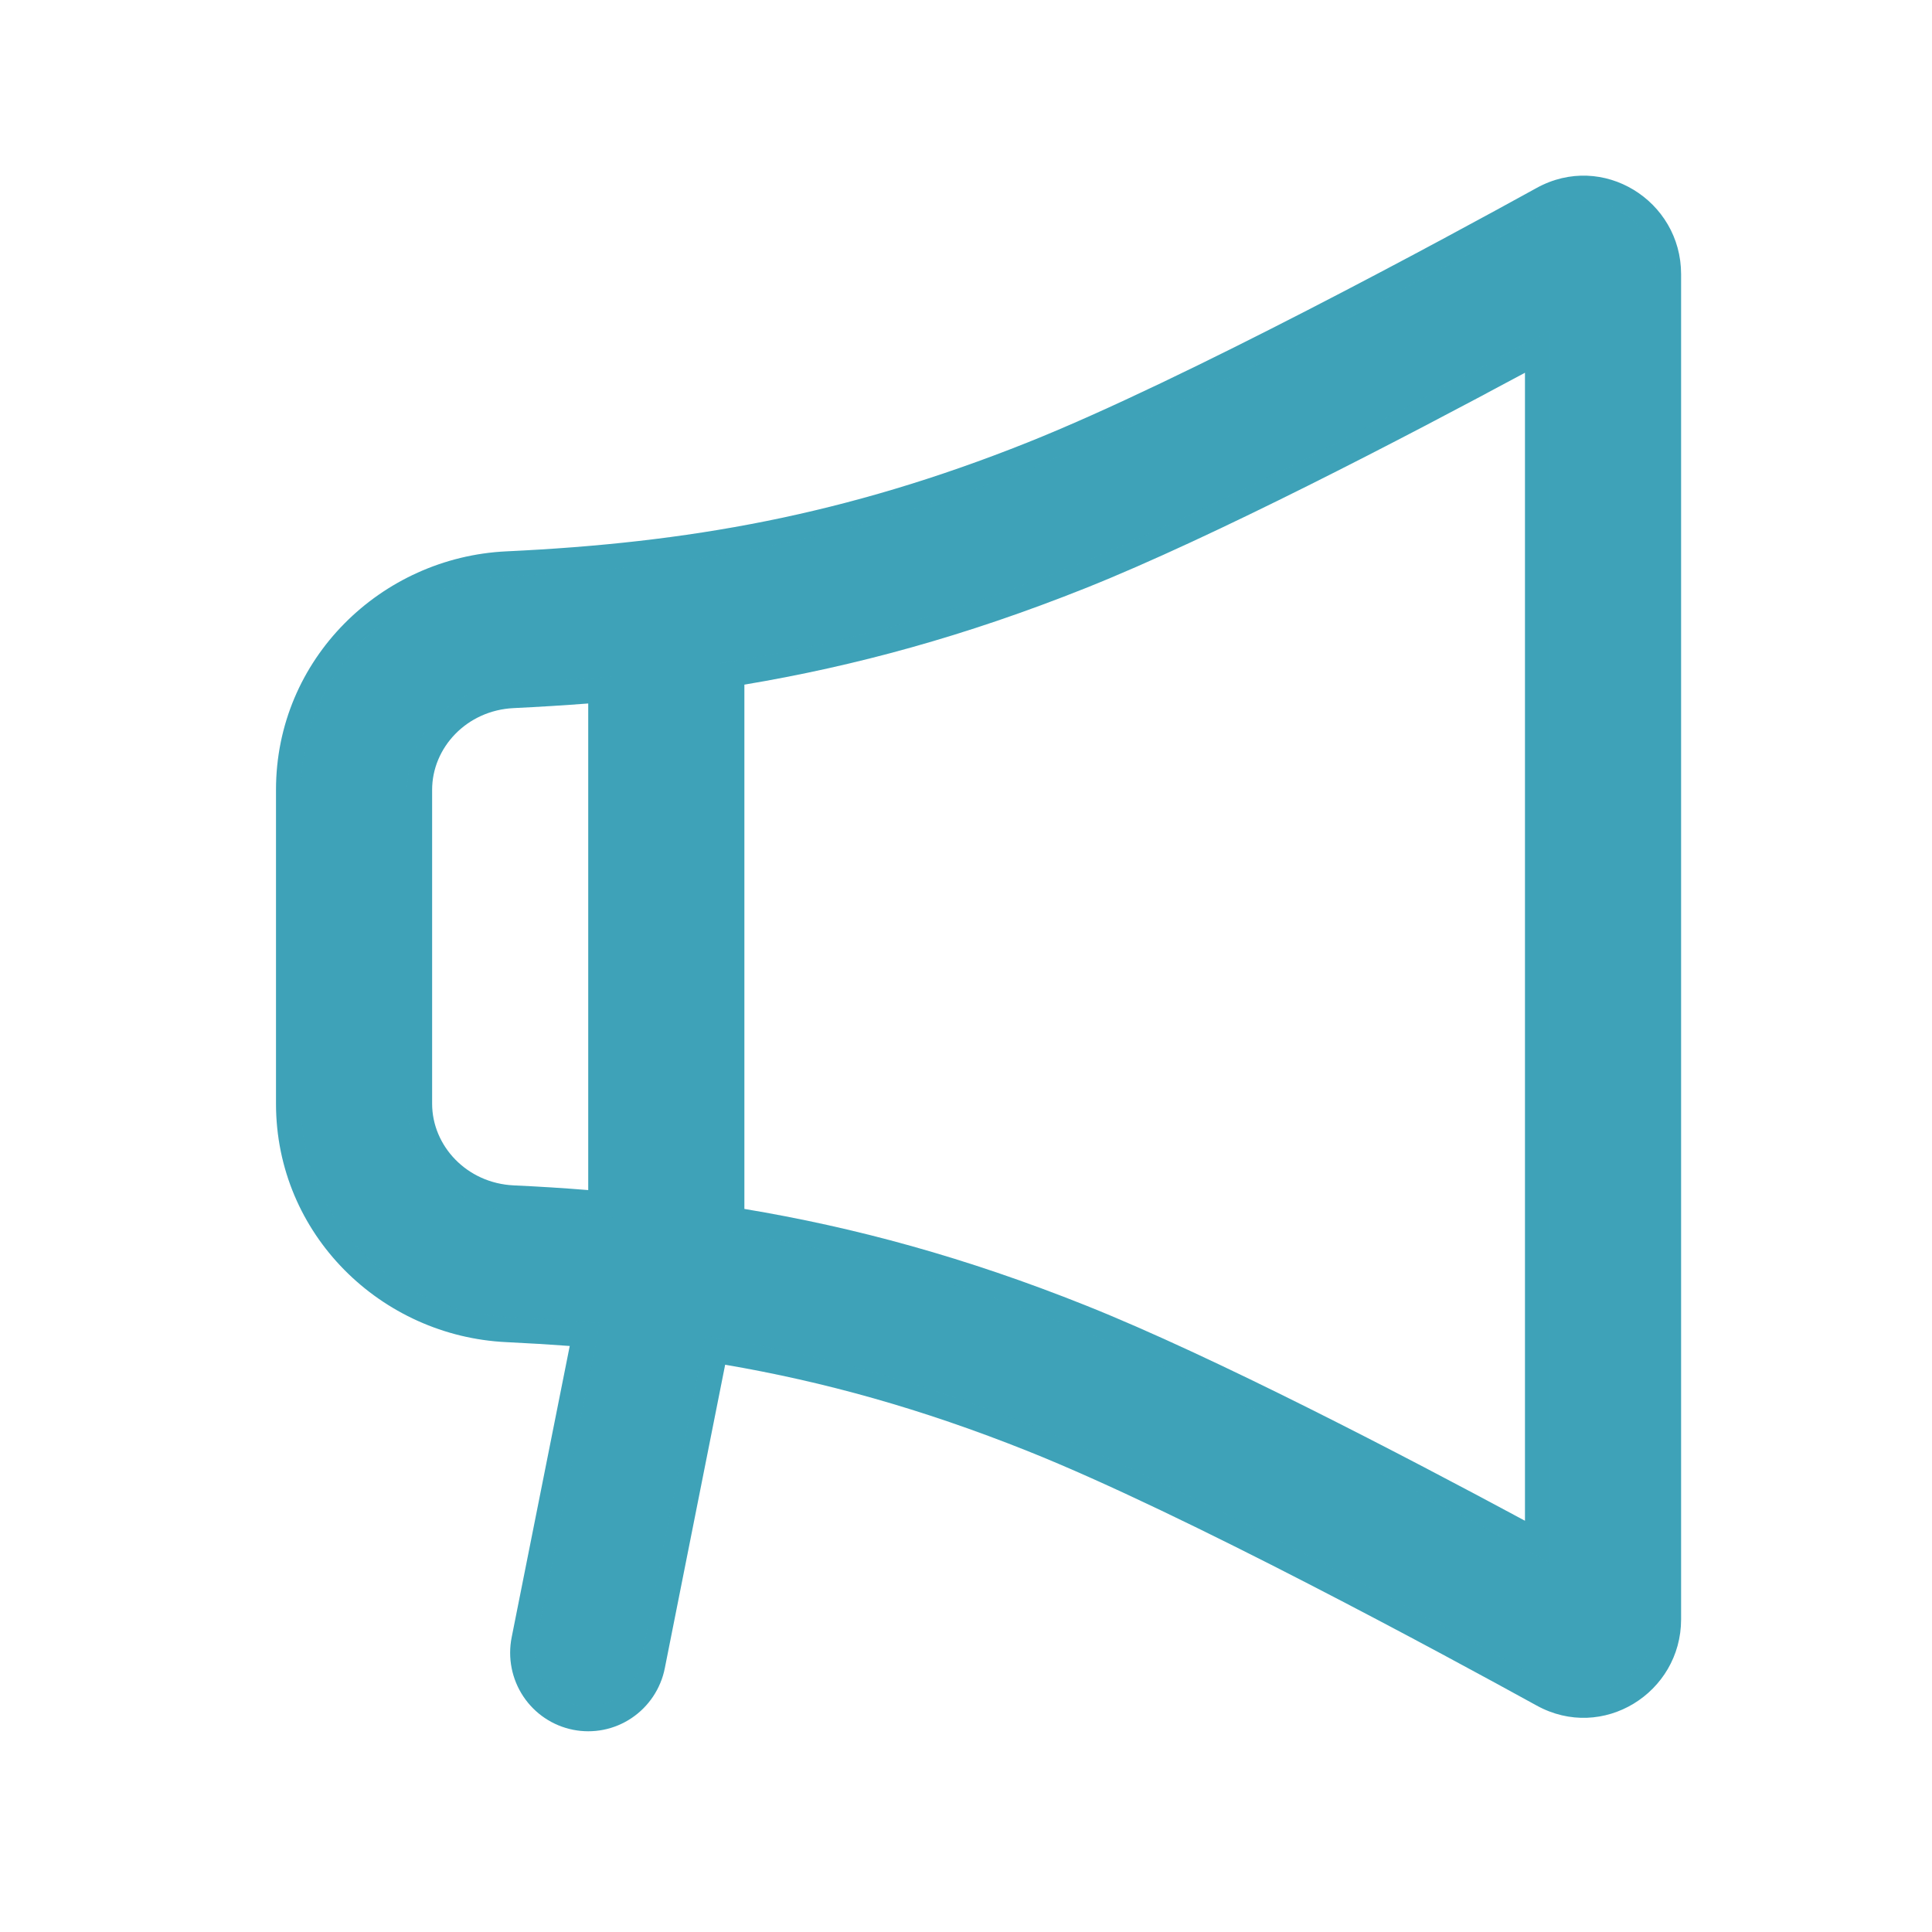 <svg width="77" height="77" viewBox="0 0 77 77" fill="none" xmlns="http://www.w3.org/2000/svg">
<path fill-rule="evenodd" clip-rule="evenodd" d="M67 10.925C67 7.995 63.873 6.038 61.241 7.492C57.704 9.443 47.232 15.127 40.963 17.631C33.668 20.542 27.386 21.637 20.187 21.974C15.2 22.206 11 26.255 11 31.479V43.986C11 49.21 15.2 53.259 20.187 53.491C21.038 53.532 21.878 53.583 22.707 53.644L20.392 65.259C20.231 66.073 20.397 66.918 20.855 67.608C21.313 68.298 22.025 68.777 22.835 68.939C23.644 69.102 24.485 68.935 25.171 68.474C25.858 68.014 26.335 67.298 26.496 66.485L28.901 54.391C32.831 55.063 36.726 56.142 40.963 57.834C47.232 60.338 57.701 66.025 61.241 67.973C63.873 69.427 67 67.47 67 64.54V10.925ZM29.667 48.182C34.078 48.916 38.48 50.114 43.262 52.024C48.402 54.075 55.974 58.024 60.778 60.61V14.855C55.974 17.441 48.402 21.39 43.262 23.441C38.48 25.348 34.078 26.548 29.667 27.286V48.182ZM23.444 28.037C22.465 28.112 21.476 28.173 20.476 28.221C18.6 28.309 17.222 29.797 17.222 31.479V43.986C17.222 45.668 18.6 47.156 20.476 47.244C21.478 47.289 22.468 47.352 23.444 47.431V28.037Z" fill="#3EA2B8"/>
<path d="M61.483 7.929L61.483 7.929C63.768 6.667 66.5 8.36 66.5 10.925V64.54C66.5 67.105 63.768 68.798 61.483 67.536L61.482 67.535C57.949 65.591 47.452 59.887 41.149 57.369L41.148 57.369C36.88 55.665 32.95 54.577 28.986 53.898L28.506 53.816L28.411 54.294L26.006 66.387L26.496 66.485L26.006 66.388C25.87 67.072 25.469 67.673 24.893 68.059C24.317 68.445 23.612 68.585 22.933 68.449C22.254 68.313 21.657 67.911 21.272 67.331C20.887 66.751 20.747 66.041 20.883 65.357C20.883 65.357 20.883 65.357 20.883 65.357L23.198 53.742L23.308 53.186L22.743 53.145C21.91 53.084 21.066 53.033 20.212 52.991L20.21 52.991C15.474 52.772 11.5 48.928 11.5 43.986V31.479C11.5 26.537 15.474 22.693 20.21 22.474L20.21 22.474C27.455 22.134 33.792 21.031 41.148 18.096L41.149 18.096C47.452 15.577 57.952 9.877 61.483 7.929ZM29.167 48.182V48.605L29.584 48.675C33.96 49.404 38.328 50.591 43.077 52.489L43.077 52.489C48.186 54.528 55.735 58.463 60.541 61.05L61.278 61.447V60.61V14.855V14.018L60.541 14.415C55.735 17.002 48.186 20.937 43.077 22.976C38.328 24.87 33.96 26.061 29.584 26.793L29.167 26.863V27.286V48.182ZM23.944 28.037V27.497L23.406 27.538C22.432 27.613 21.448 27.674 20.453 27.722C18.32 27.821 16.722 29.52 16.722 31.479V43.986C16.722 45.945 18.321 47.644 20.453 47.743L20.454 47.743C21.45 47.789 22.433 47.851 23.404 47.93L23.944 47.973V47.431V28.037Z" stroke="#3EA2B8" stroke-opacity="0.05"/>
</svg>
